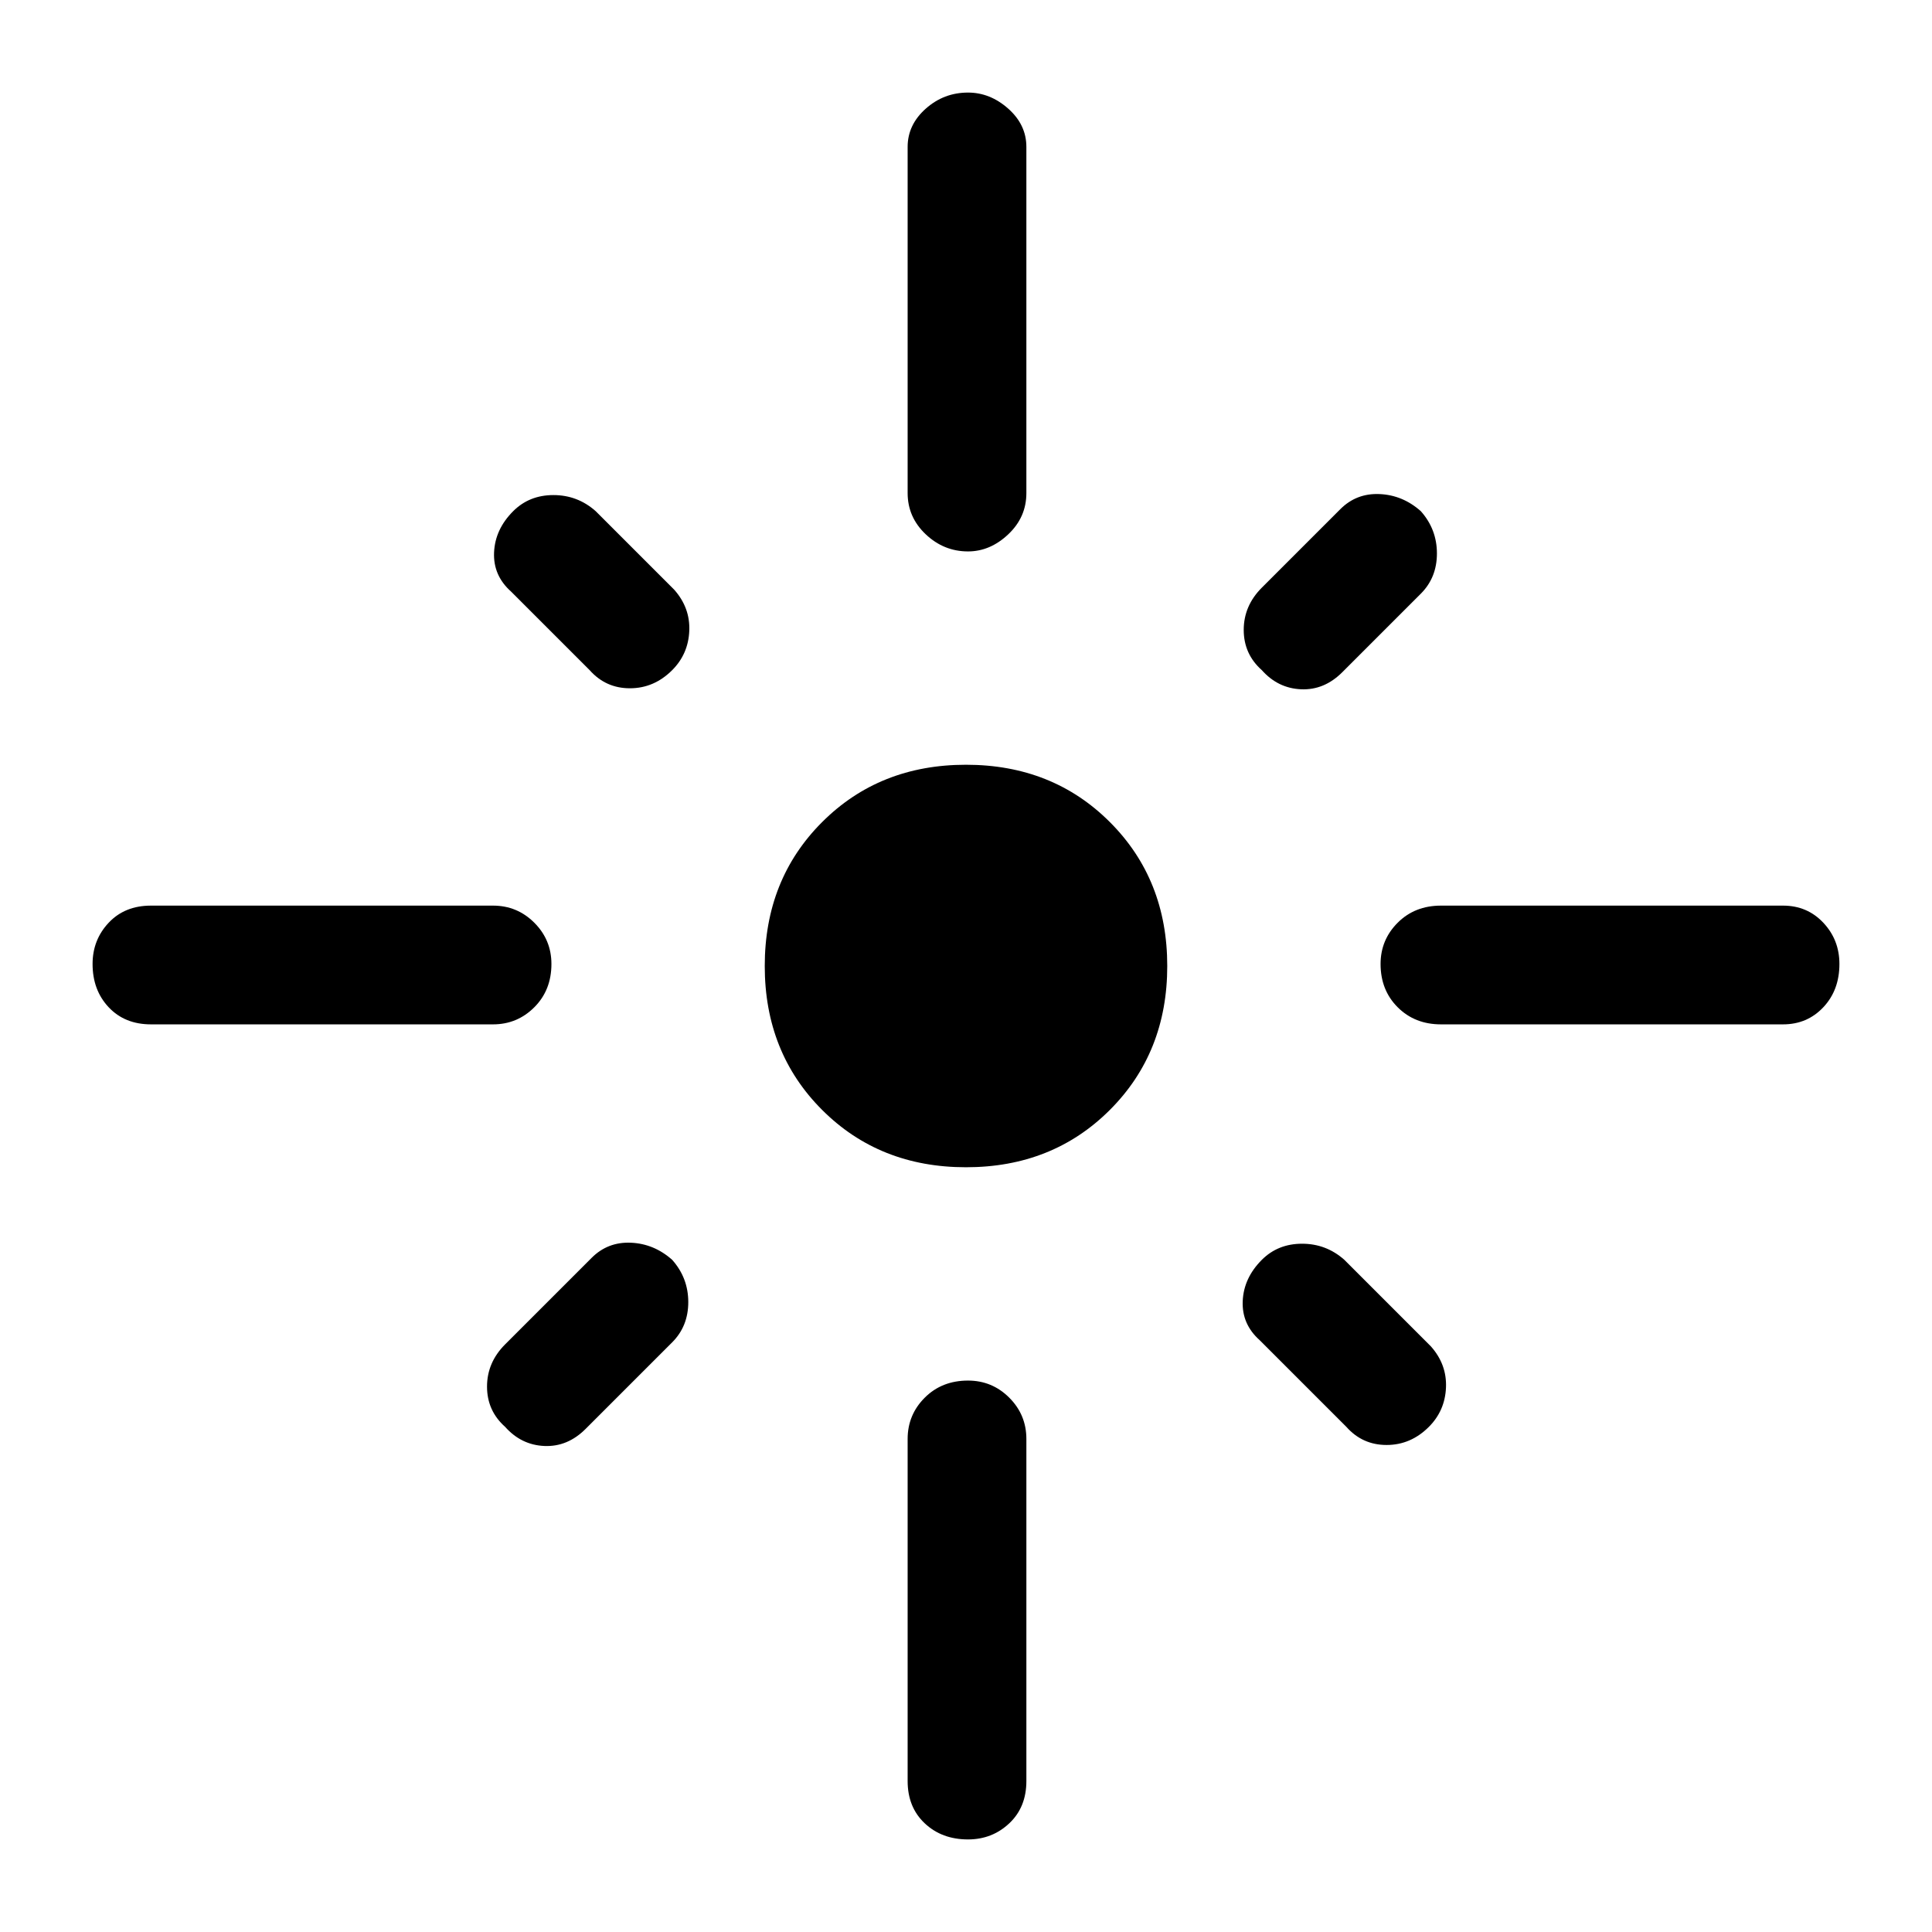 <svg xmlns="http://www.w3.org/2000/svg" height="48" width="48"><path d="M3.75 25.45q-.65 0-1.05-.425t-.4-1.075q0-.6.4-1.025.4-.425 1.05-.425h8.5q.6 0 1.025.425.425.425.425 1.025 0 .65-.425 1.075-.425.425-1.025.425Zm10.9-8.8L12.7 14.7q-.45-.4-.425-.975.025-.575.475-1.025.4-.4 1-.4t1.05.4l1.95 1.95q.4.45.375 1.025-.025.575-.425.975-.45.45-1.05.45-.6 0-1-.45Zm9.4-2.95q-.6 0-1.05-.425-.45-.425-.45-1.025v-8.6q0-.55.45-.95.45-.4 1.05-.4.55 0 1 .4.45.4.45.95v8.6q0 .6-.45 1.025-.45.425-1 .425Zm7.3 2.95q-.45-.4-.45-1t.45-1.05l1.95-1.95q.4-.4.975-.375.575.025 1.025.425.4.45.4 1.05 0 .6-.4 1l-1.95 1.95q-.45.45-1.025.425-.575-.025-.975-.475Zm4.45 8.8q-.65 0-1.075-.425-.425-.425-.425-1.075 0-.6.425-1.025.425-.425 1.075-.425h8.5q.6 0 1 .425t.4 1.025q0 .65-.4 1.075-.4.425-1 .425ZM24 29q-2.15 0-3.575-1.425Q19 26.15 19 24q0-2.15 1.425-3.575Q21.85 19 24 19q2.15 0 3.575 1.425Q29 21.85 29 24q0 2.15-1.425 3.575Q26.15 29 24 29Zm9.45 6.45L31.3 33.3q-.45-.4-.425-.975.025-.575.475-1.025.4-.4 1-.4t1.05.4l2.15 2.15q.4.45.375 1.025-.025.575-.425.975-.45.45-1.05.45-.6 0-1-.45Zm-20.9 0q-.45-.4-.45-1t.45-1.05l2.15-2.15q.4-.4.975-.375.575.025 1.025.425.4.45.4 1.05 0 .6-.4 1l-2.15 2.15q-.45.45-1.025.425-.575-.025-.975-.475Zm11.5 10.25q-.65 0-1.075-.4-.425-.4-.425-1.05v-8.5q0-.6.425-1.025.425-.425 1.075-.425.6 0 1.025.425.425.425.425 1.025v8.5q0 .65-.425 1.05t-1.025.4Z"/></svg>